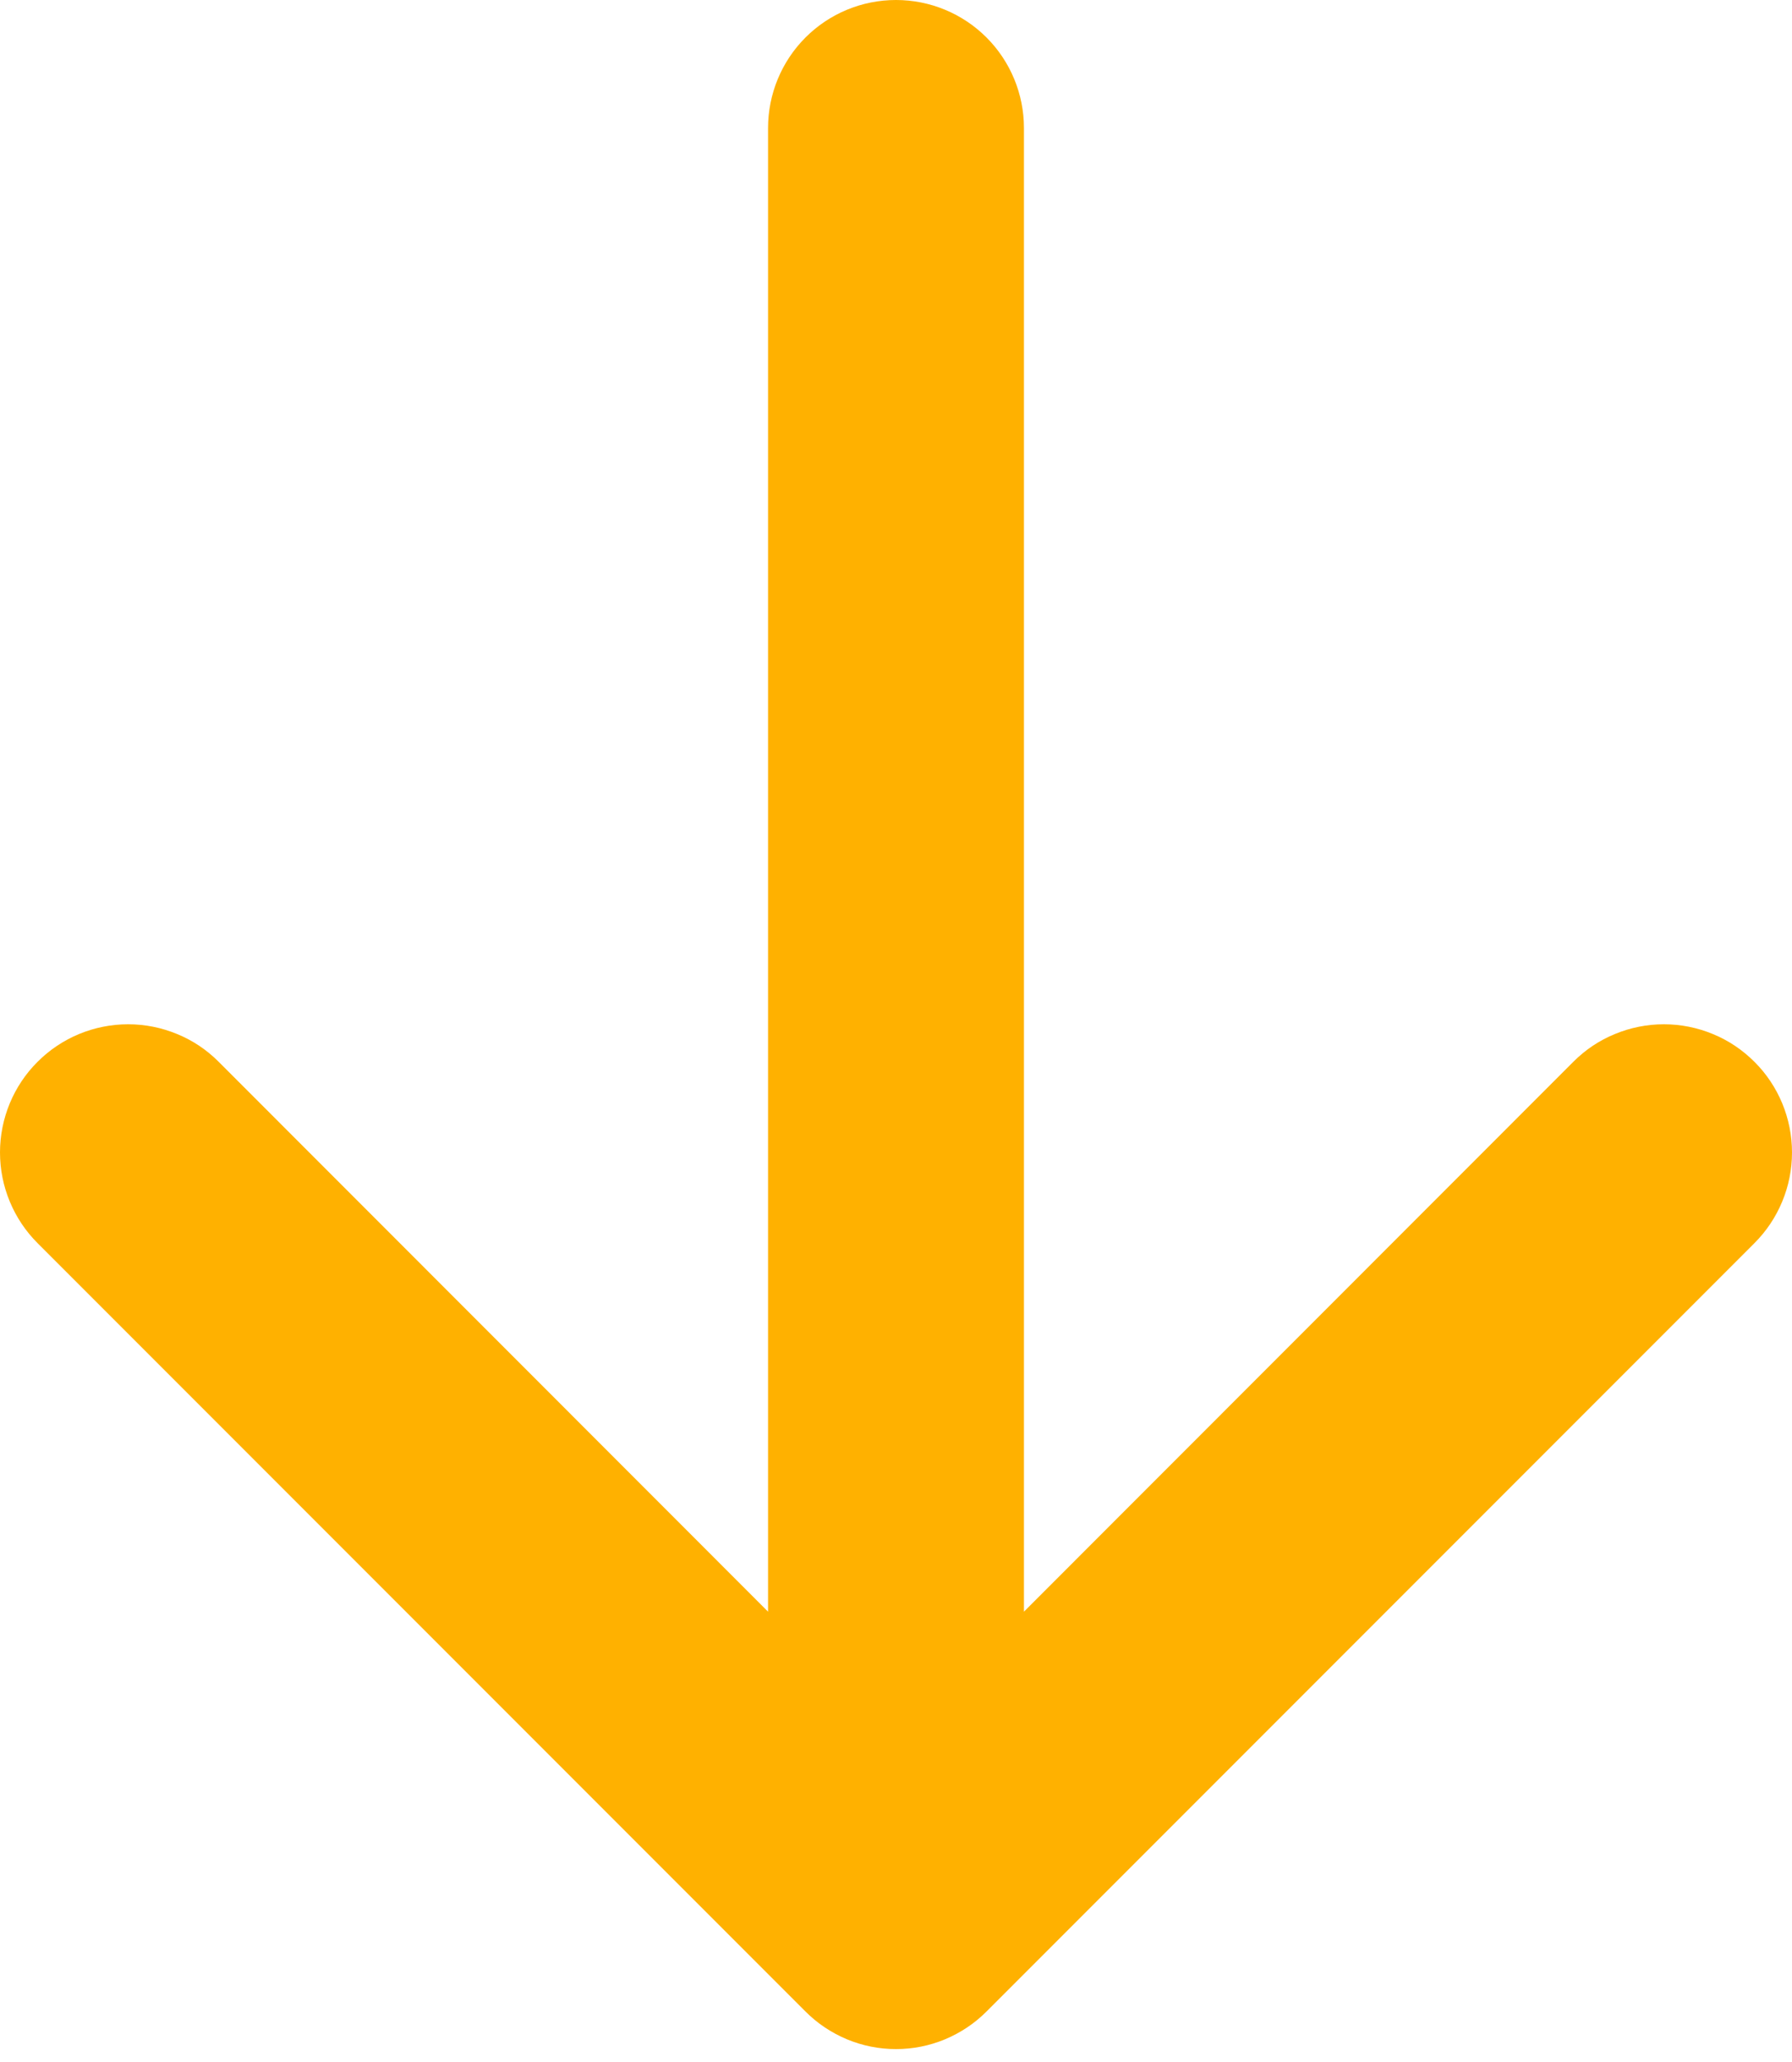 <svg width="20" height="23" viewBox="0 0 20 23" fill="none" xmlns="http://www.w3.org/2000/svg">
<path fill-rule="evenodd" clip-rule="evenodd" d="M10 0C10.379 0 10.742 0.15 11.01 0.418C11.278 0.686 11.428 1.05 11.428 1.428V17.977L17.559 11.844C17.691 11.711 17.849 11.605 18.023 11.534C18.196 11.462 18.382 11.425 18.57 11.425C18.758 11.425 18.944 11.462 19.117 11.534C19.291 11.605 19.448 11.711 19.581 11.844C19.714 11.976 19.819 12.134 19.891 12.307C19.963 12.481 20 12.667 20 12.855C20 13.043 19.963 13.229 19.891 13.402C19.819 13.576 19.714 13.733 19.581 13.866L11.011 22.436C10.879 22.569 10.721 22.674 10.547 22.747C10.374 22.819 10.188 22.856 10 22.856C9.812 22.856 9.626 22.819 9.453 22.747C9.279 22.674 9.121 22.569 8.989 22.436L0.419 13.866C0.286 13.733 0.181 13.576 0.109 13.402C0.037 13.229 0 13.043 0 12.855C0 12.667 0.037 12.481 0.109 12.307C0.181 12.134 0.286 11.976 0.419 11.844C0.687 11.575 1.051 11.425 1.43 11.425C1.618 11.425 1.804 11.462 1.977 11.534C2.151 11.605 2.309 11.711 2.441 11.844L8.572 17.977V1.428C8.572 1.05 8.722 0.686 8.99 0.418C9.258 0.15 9.621 0 10 0Z" fill="#FFB100"/>
</svg>
